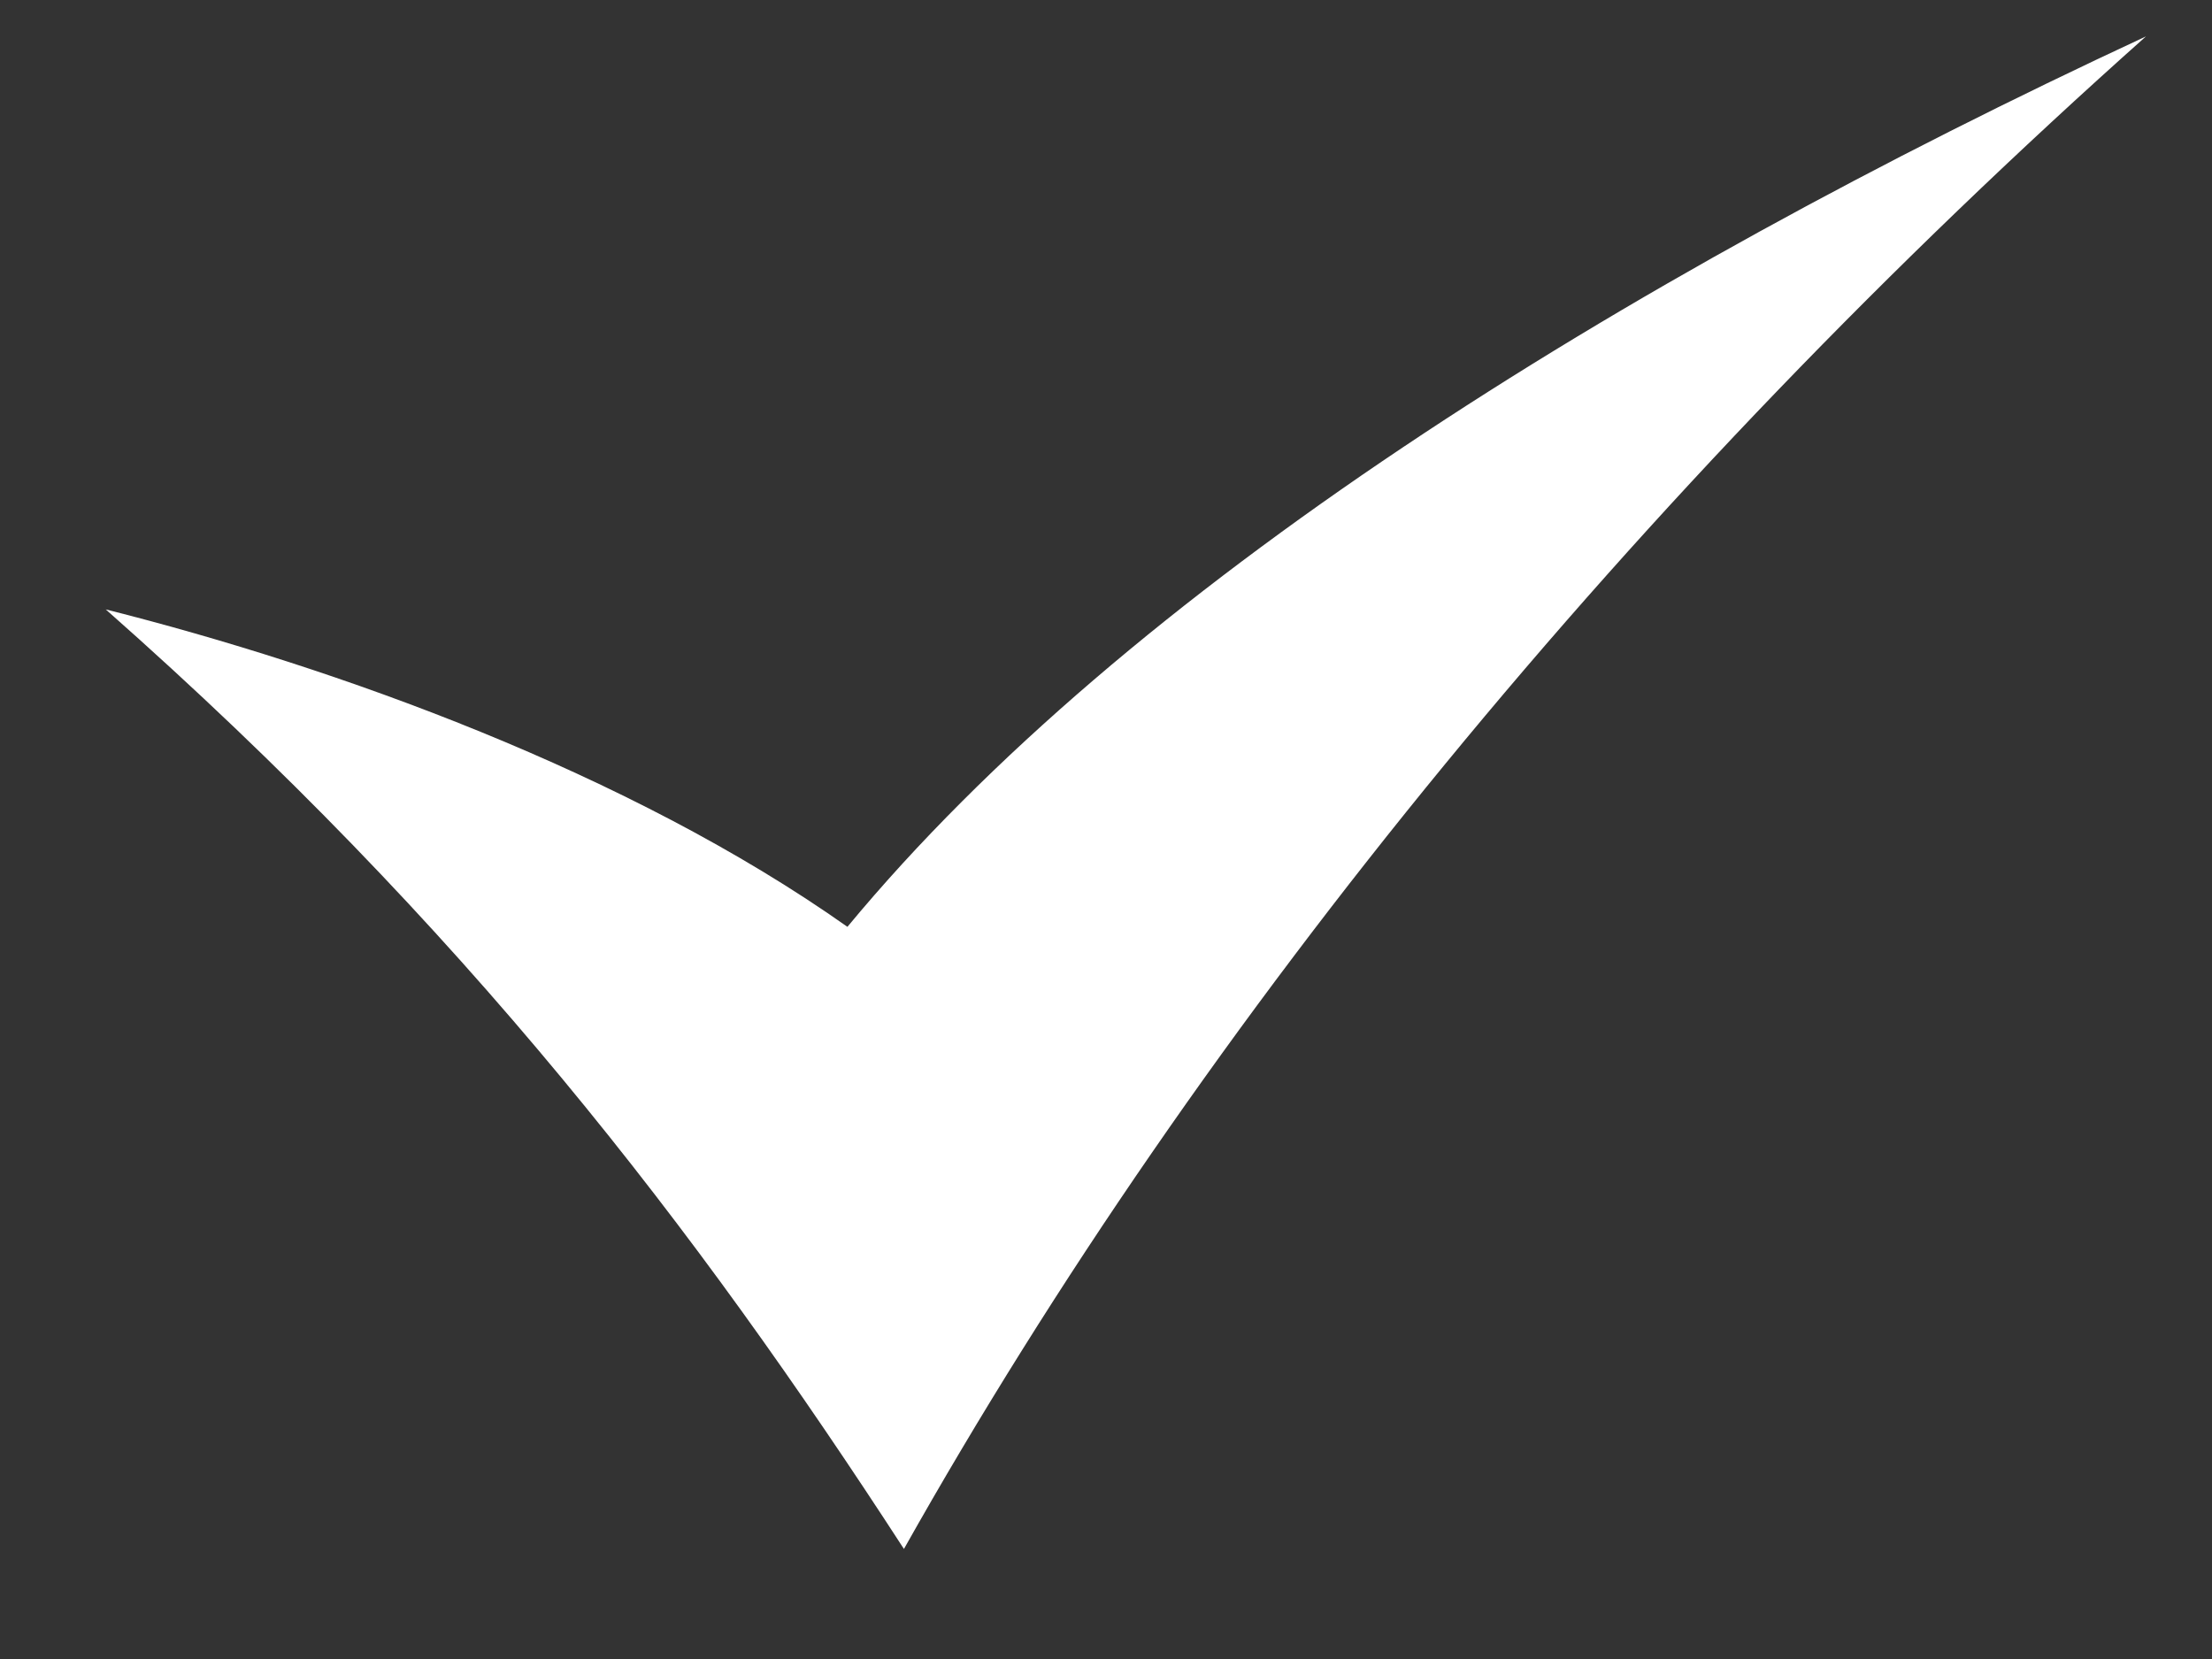 <svg width="20" height="15" viewBox="0 0 20 15" fill="none" xmlns="http://www.w3.org/2000/svg">
<rect x="0" y="0" width="20" height="15" fill="#333333" stroke="none"/>
<path fill-rule="evenodd" clip-rule="evenodd" d="M0.956 5.51C3.029 6.032 5.683 6.982 7.662 8.38C10.193 5.323 14.62 2.553 19.403 0.329C14.773 4.451 10.882 9.189 8.173 14.005C6.288 11.101 4.21 8.384 0.956 5.51Z" fill="white"/>
</svg>
